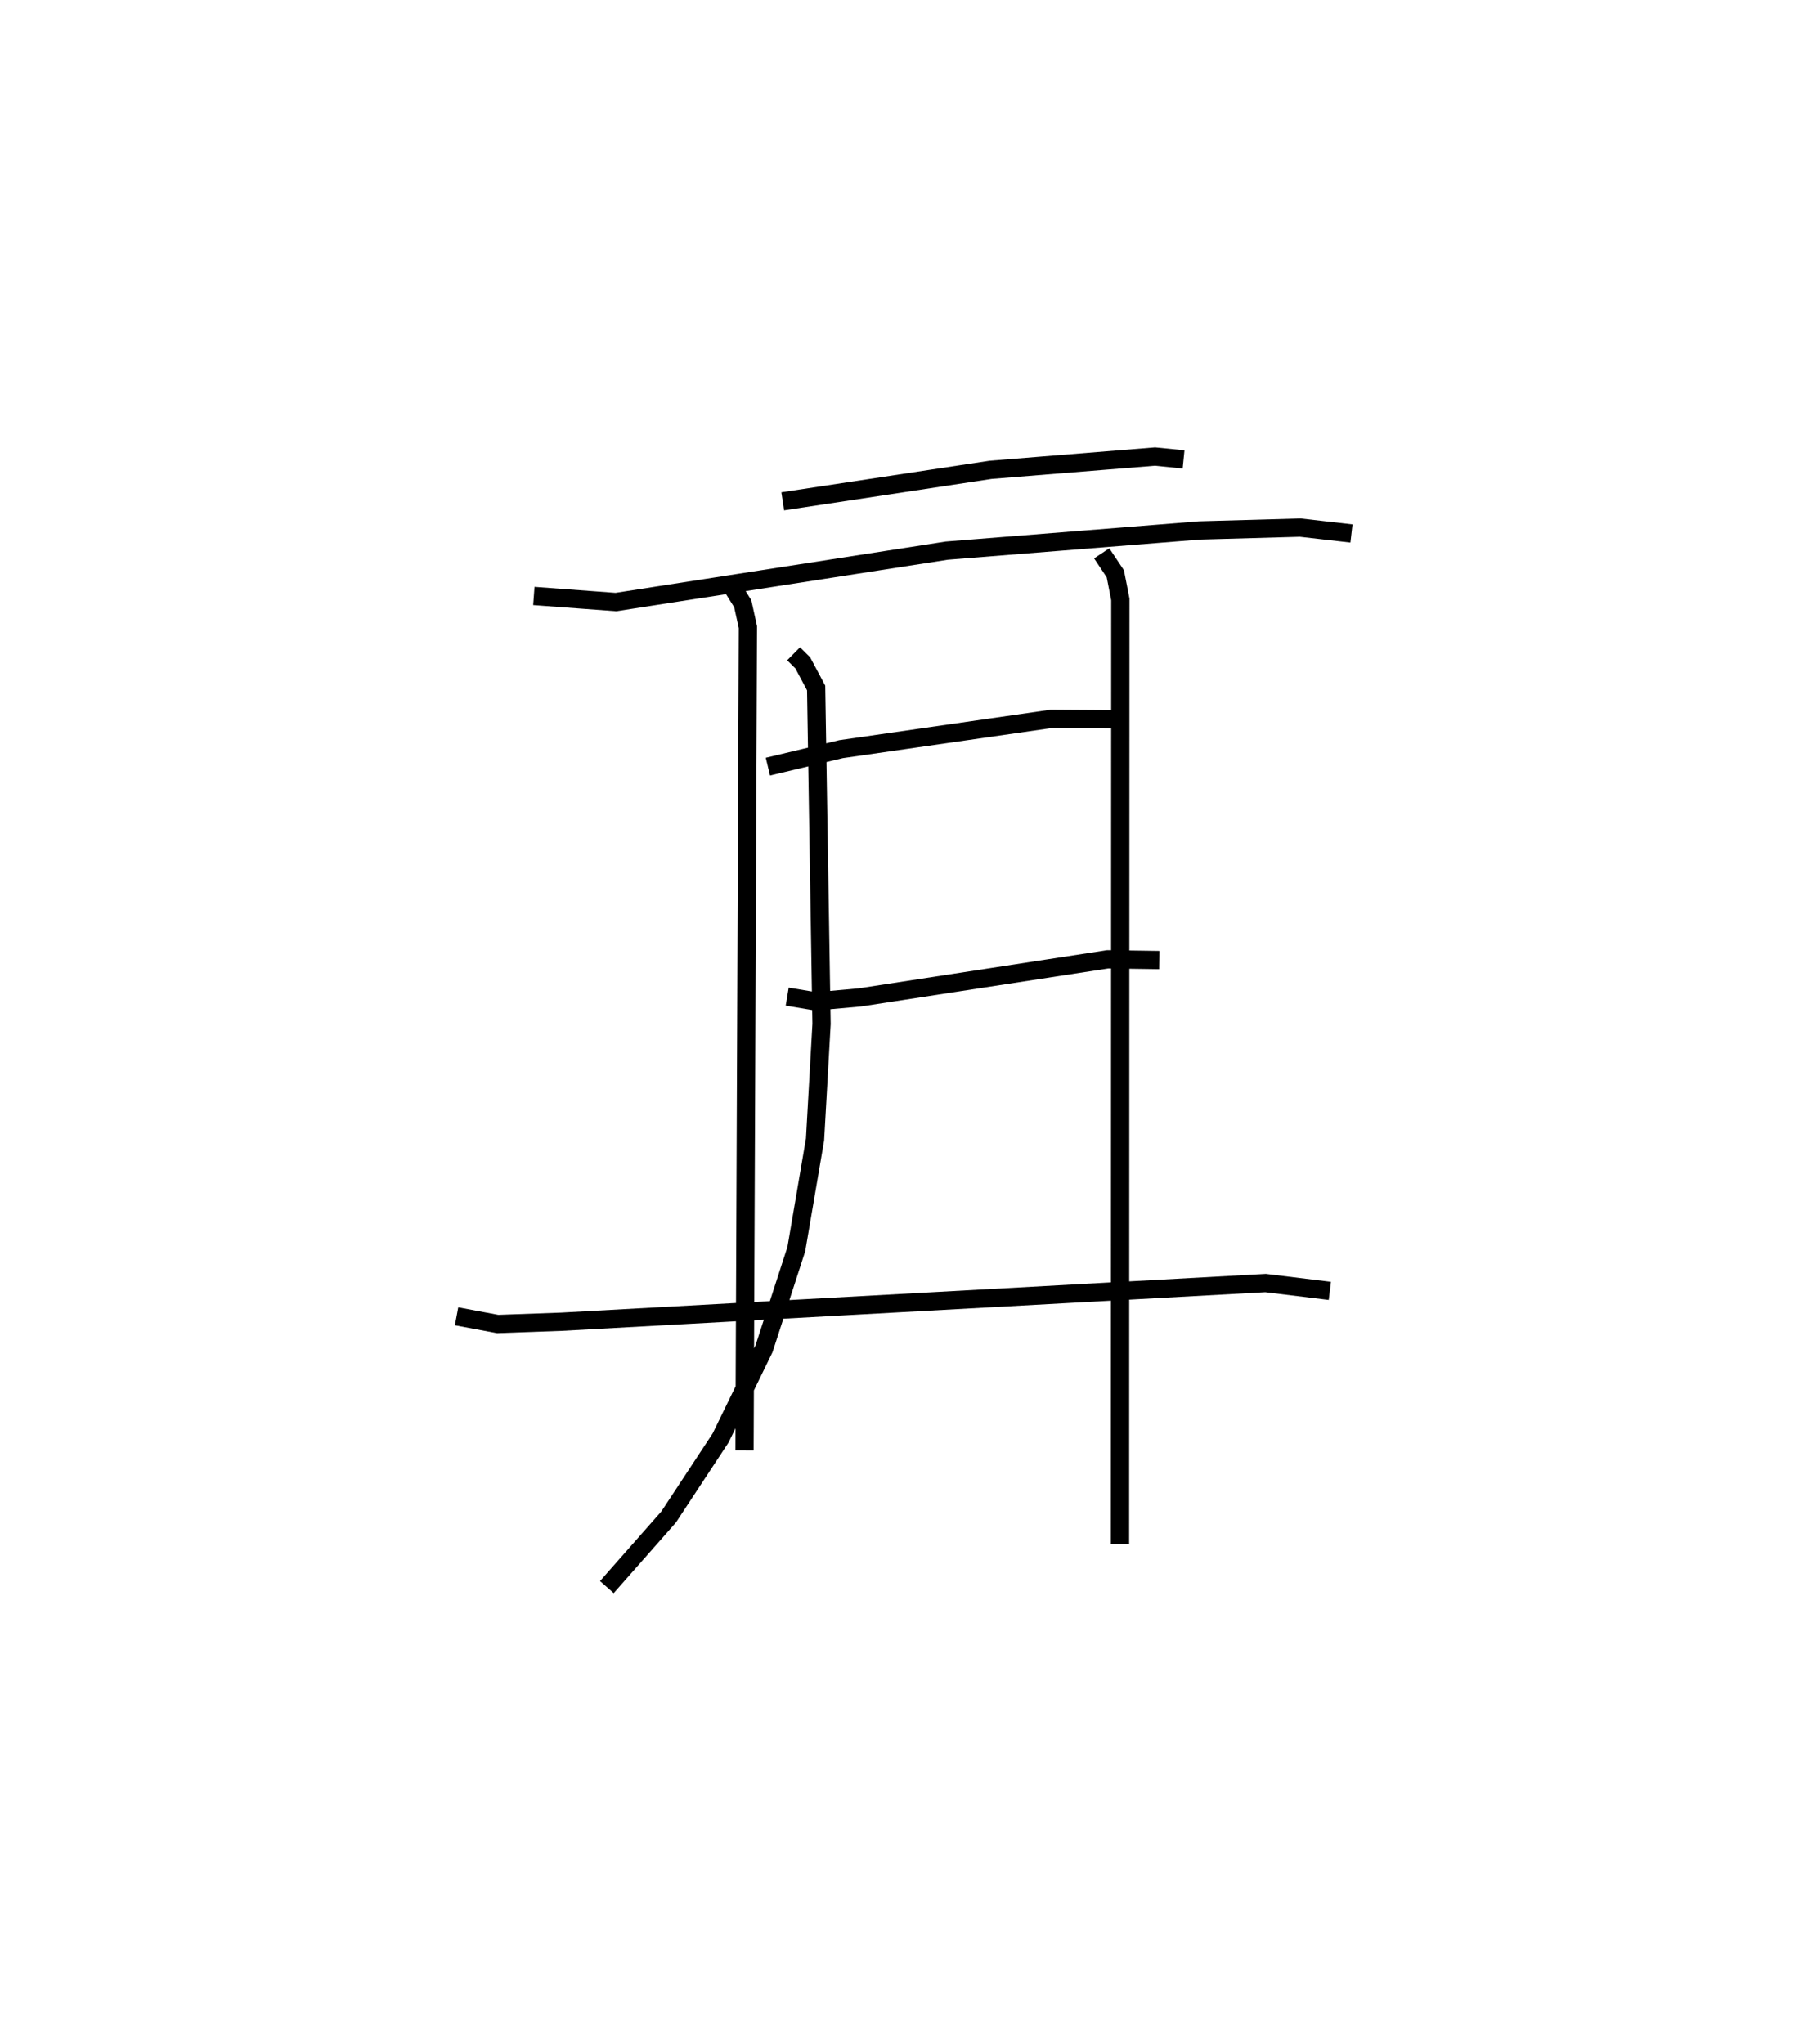 <?xml version="1.0" encoding="utf-8" ?>
<svg baseProfile="full" height="111.897" version="1.1" width="99.004" xmlns="http://www.w3.org/2000/svg" xmlns:ev="http://www.w3.org/2001/xml-events" xmlns:xlink="http://www.w3.org/1999/xlink"><defs /><rect fill="white" height="111.897" width="99.004" x="0" y="0" /><path d="M27.758,31.62 m0.0,0.0 m15.698,4.176 l0.503,0.498 0.732,1.374 l0.296,18.394 -0.356,6.328 l-1.024,5.999 -1.77,5.46 l-2.376,4.88 -2.848,4.33 l-3.382,3.838 m-3.998,-54.266 l4.494,0.333 18.113,-2.815 l13.85,-1.105 5.507,-0.155 l2.808,0.321 m-34.106,2.608 l0.773,1.237 0.283,1.283 l-0.186,45.072 m19.559,-49.114 l0.746,1.12 0.275,1.402 l-0.019,51.735 m-18.468,-57.104 l11.381,-1.723 9.005,-0.727 l1.563,0.156 m-22.762,16.821 l4.01,-0.958 11.501,-1.656 l3.659,0.023 m-18.112,15.183 l1.562,0.261 2.42,-0.218 l13.572,-2.086 2.818,0.04 m-38.478,19.506 l2.25,0.422 3.514,-0.126 l38.537,-2.118 3.519,0.43 " fill="none" stroke="black" stroke-width="1" /></svg>